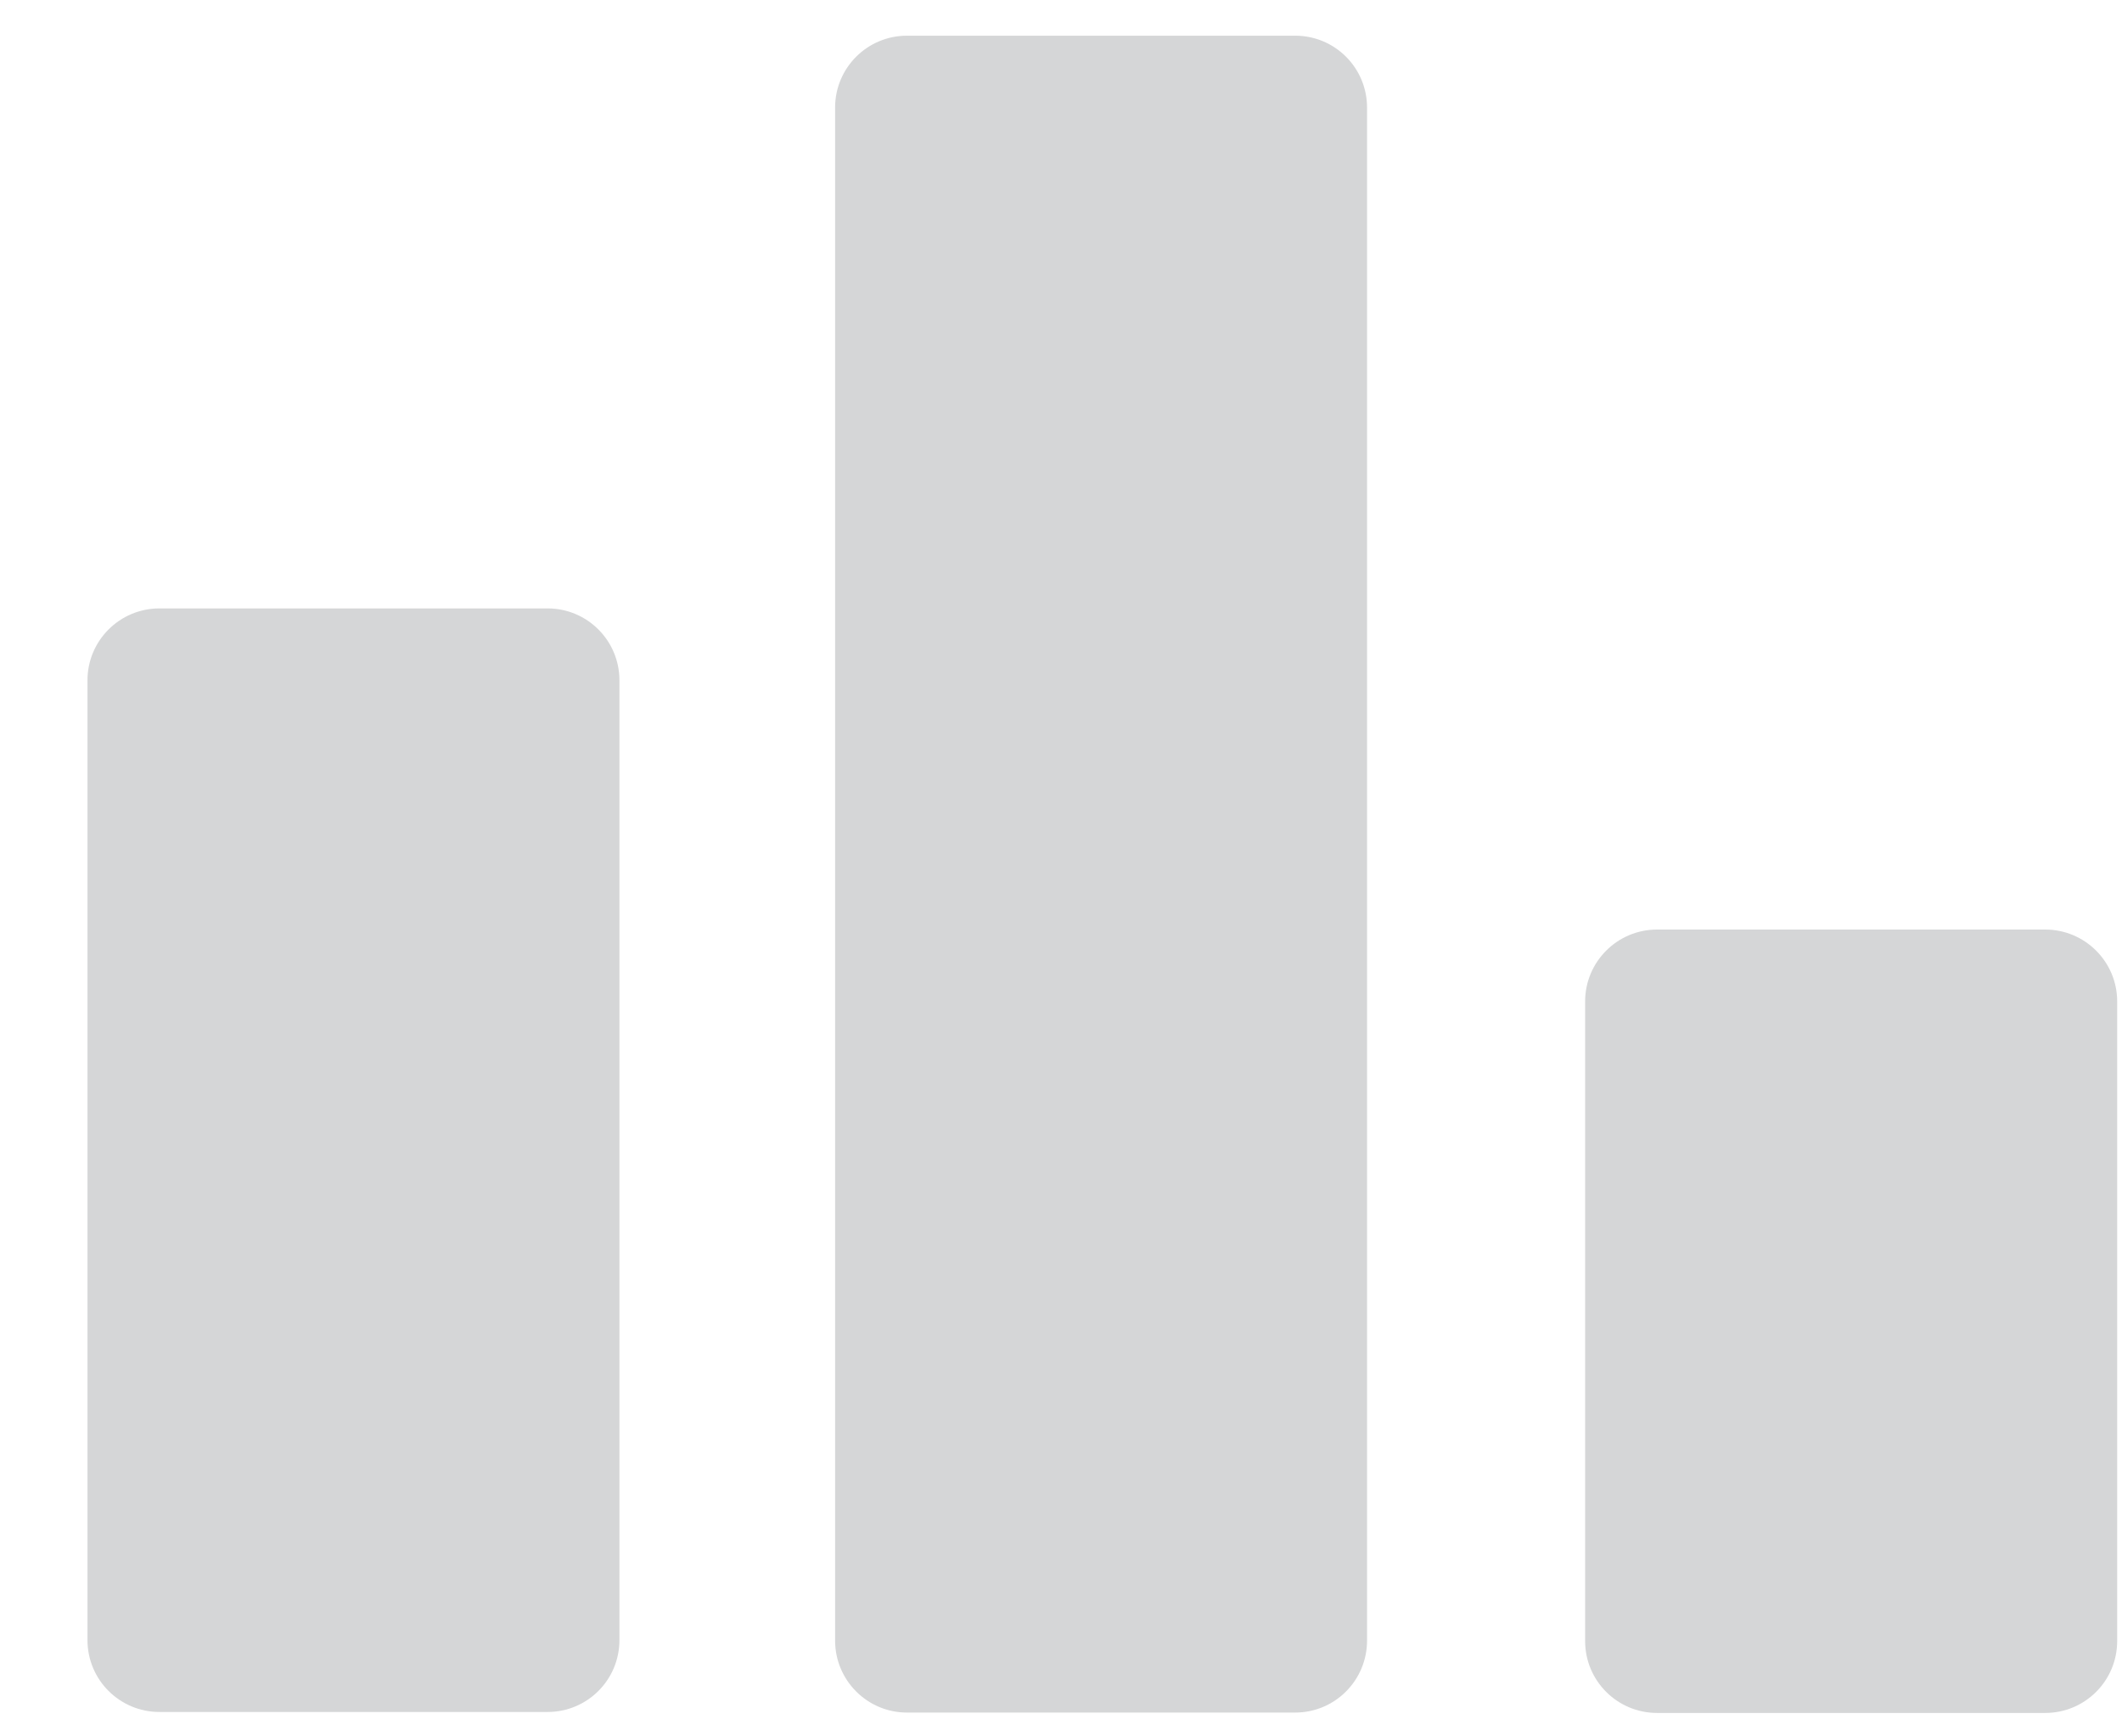 <svg width="22" height="18" viewBox="0 0 22 18" fill="none" xmlns="http://www.w3.org/2000/svg">
<path d="M13.428 0.37H9.403C8.992 0.37 8.658 0.703 8.658 1.115V17.007C8.658 17.419 8.992 17.753 9.403 17.753H13.428C13.84 17.753 14.173 17.419 14.173 17.007V1.115C14.173 0.703 13.84 0.37 13.428 0.37Z" fill="#D5D6D7"/>
<path d="M21.204 9.636H17.18C16.768 9.636 16.434 9.97 16.434 10.381V17.012C16.434 17.424 16.768 17.757 17.18 17.757H21.204C21.616 17.757 21.95 17.424 21.95 17.012V10.381C21.95 9.97 21.616 9.636 21.204 9.636Z" fill="#D5D6D7"/>
<path d="M5.677 6.307H1.653C1.241 6.307 0.907 6.641 0.907 7.052V17.002C0.907 17.414 1.241 17.747 1.653 17.747H5.677C6.089 17.747 6.422 17.414 6.422 17.002V7.052C6.422 6.641 6.089 6.307 5.677 6.307Z" fill="#D5D6D7"/>
</svg>
